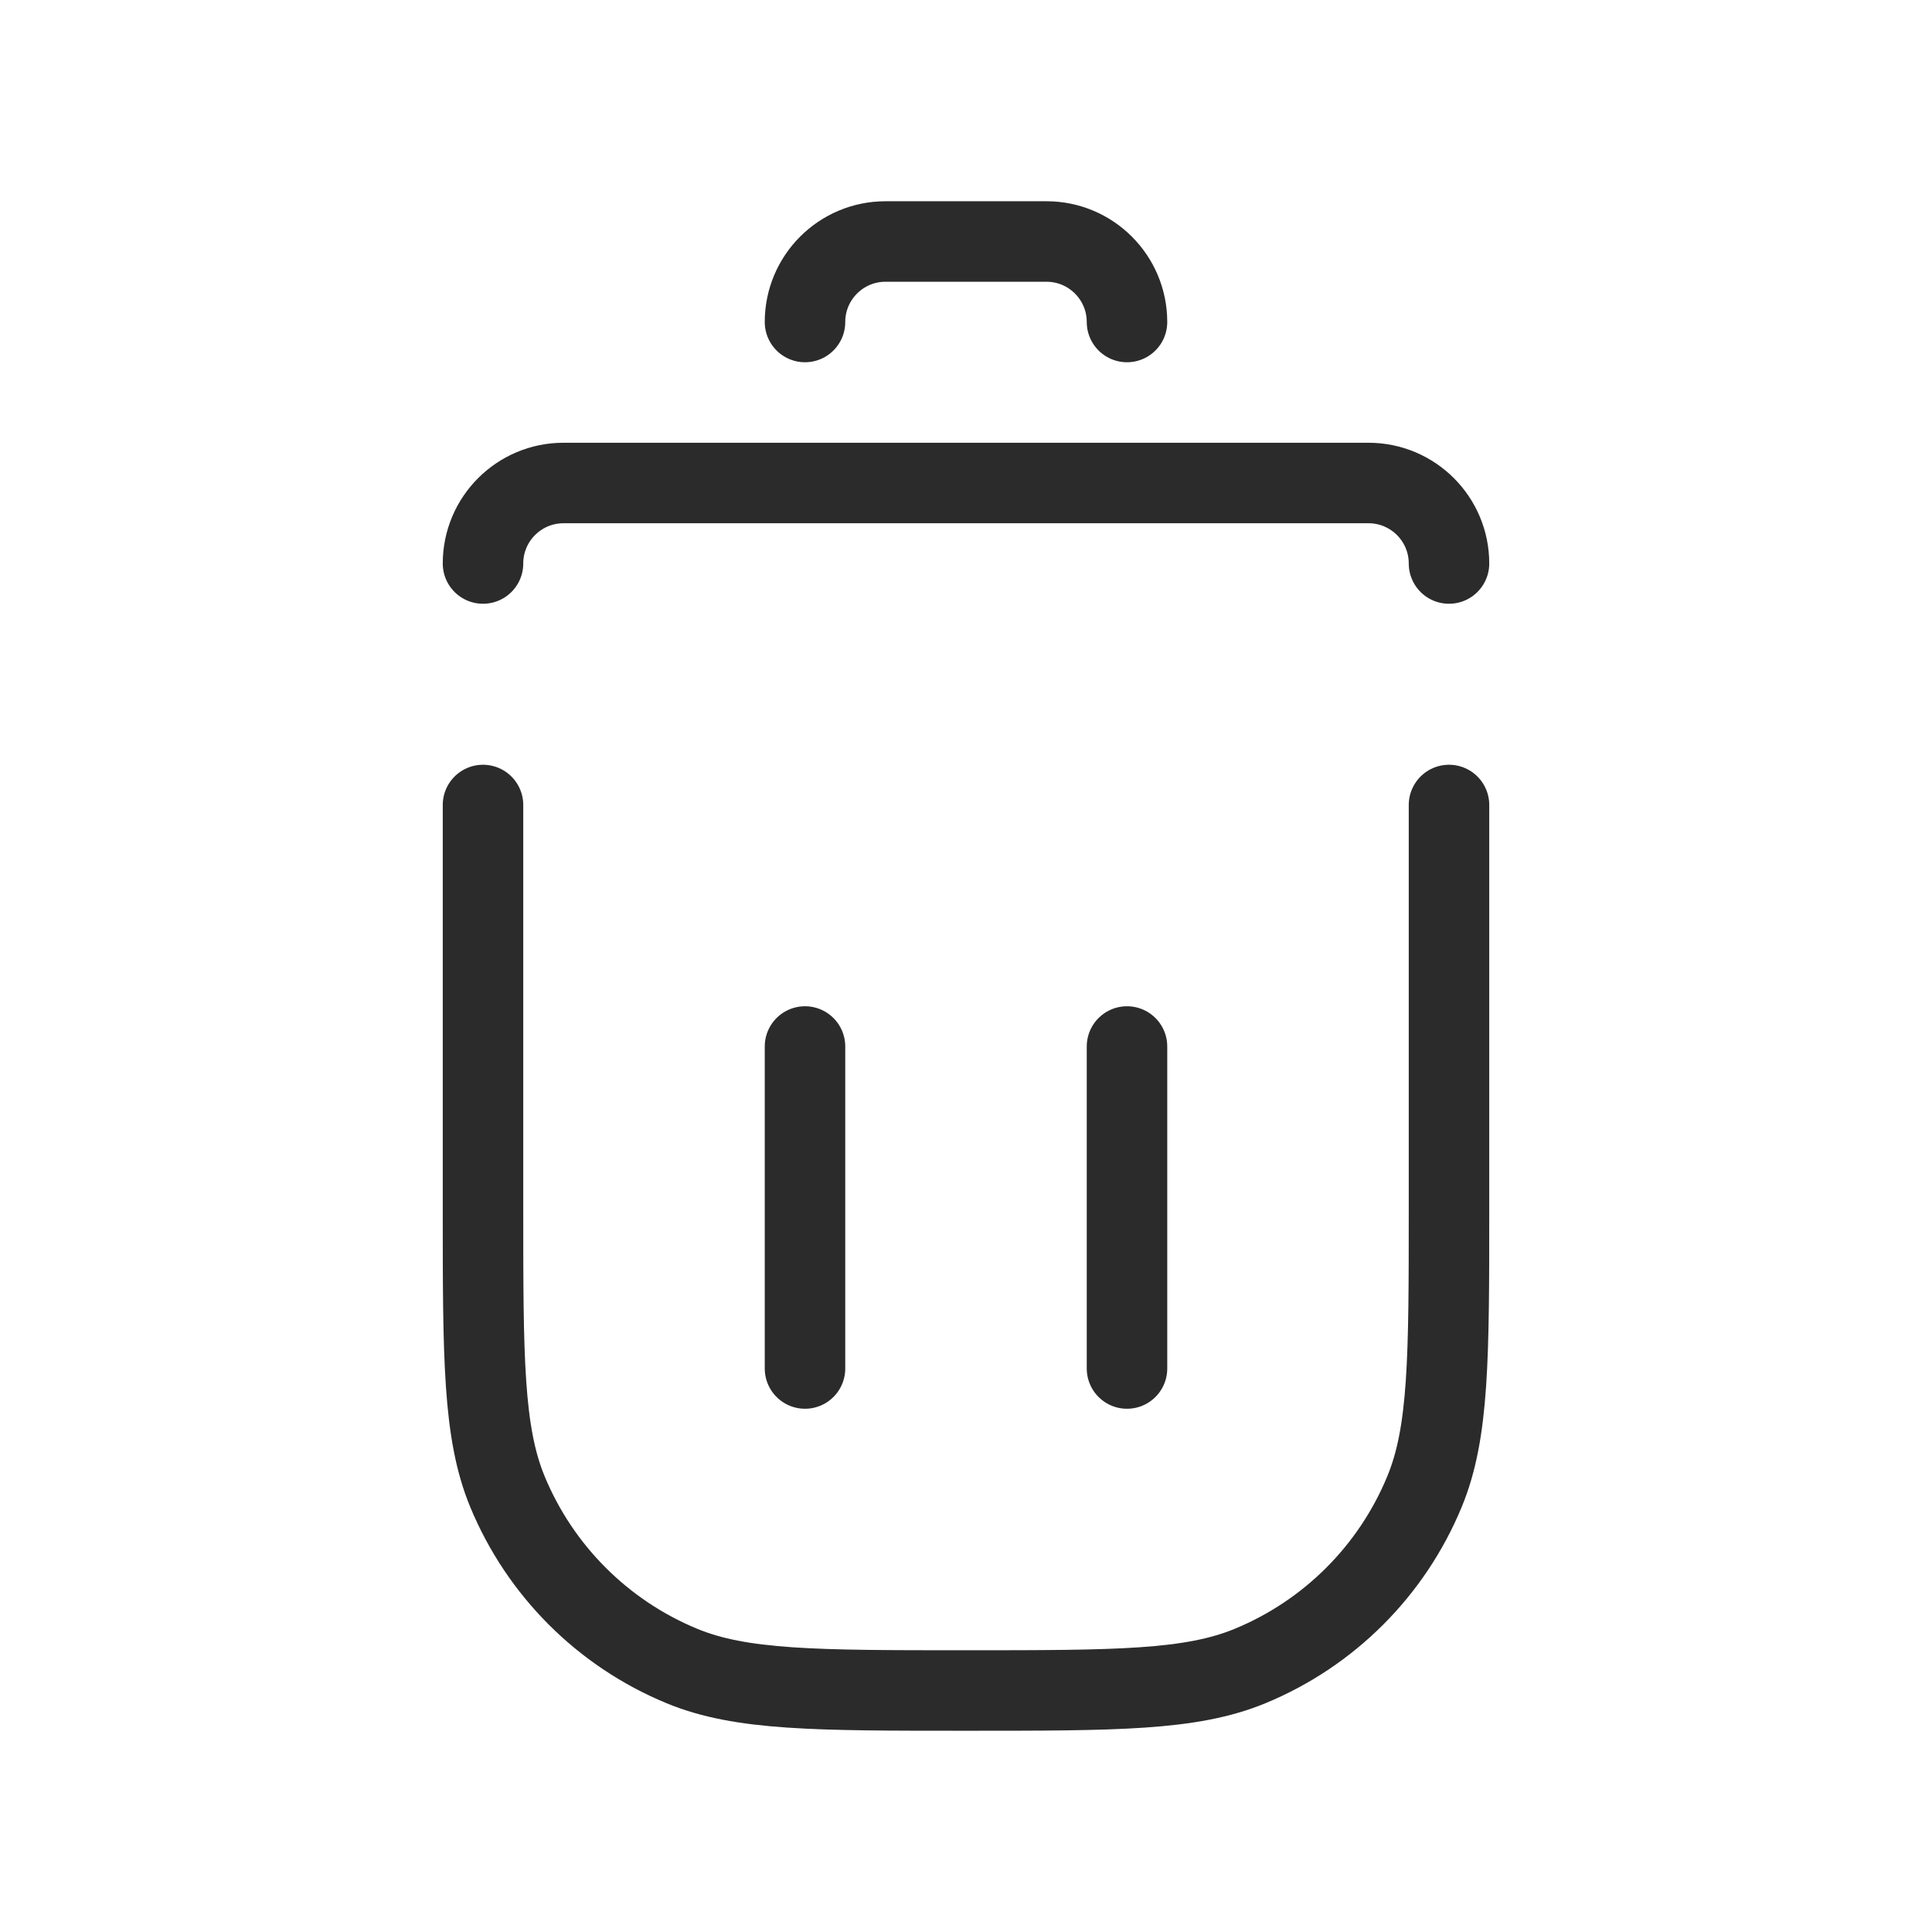 <svg width="24" height="24" viewBox="0 0 24 24" fill="none" xmlns="http://www.w3.org/2000/svg">
<path d="M6 10V15C6 16.864 6 17.796 6.304 18.531C6.71 19.511 7.489 20.29 8.469 20.695C9.204 21 10.136 21 12 21V21C13.864 21 14.796 21 15.531 20.695C16.511 20.29 17.29 19.511 17.695 18.531C18 17.796 18 16.864 18 15V10" stroke="#2B2B2B" stroke-linecap="round"/>
<path d="M14 13V17" stroke="#2B2B2B" stroke-linecap="round"/>
<path d="M10 13V17" stroke="#2B2B2B" stroke-linecap="round"/>
<path d="M6 7V7C6 6.448 6.448 6 7 6H17C17.552 6 18 6.448 18 7V7" stroke="#2B2B2B" stroke-linecap="round"/>
<path d="M10 4V4C10 3.448 10.448 3 11 3H13C13.552 3 14 3.448 14 4V4" stroke="#2B2B2B" stroke-linecap="round"/>
</svg>
